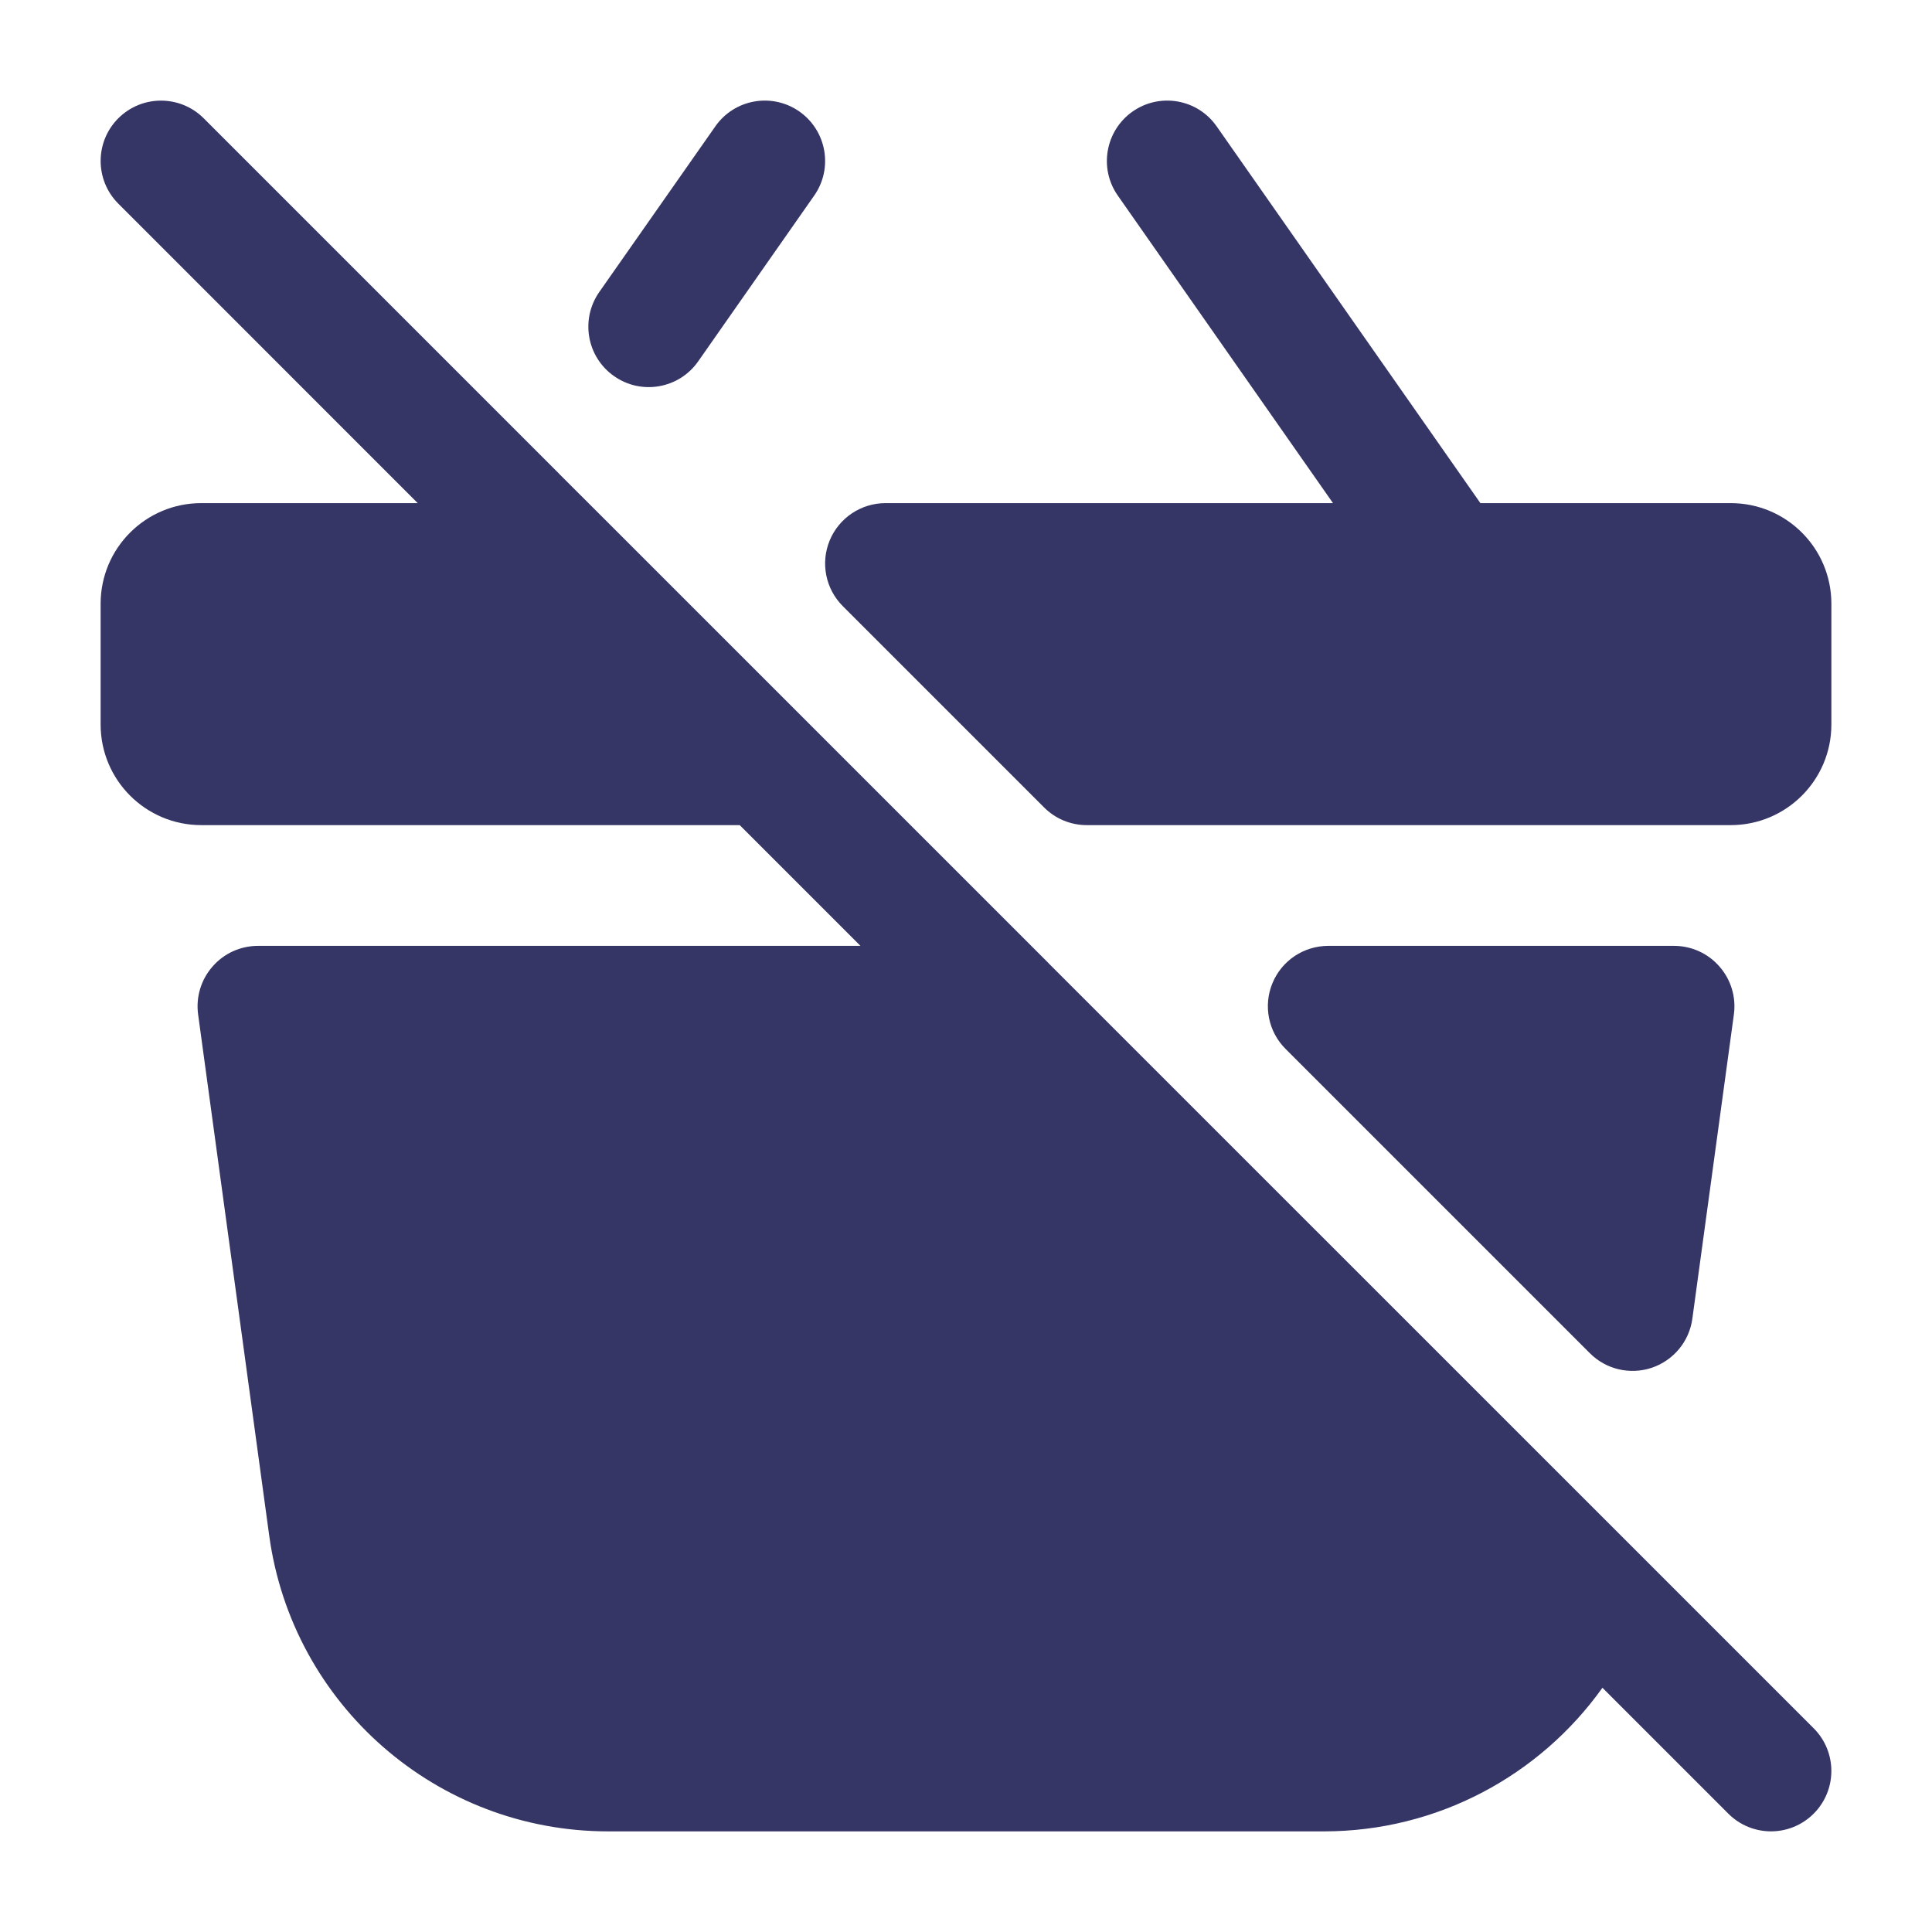 <svg width="24" height="24" viewBox="0 0 24 24" fill="none" xmlns="http://www.w3.org/2000/svg">
<path d="M9.93 1.385C10.269 1.623 10.352 2.091 10.114 2.43L8.673 4.489C8.436 4.828 7.968 4.911 7.629 4.673C7.289 4.435 7.207 3.968 7.444 3.628L8.886 1.57C9.123 1.23 9.591 1.148 9.93 1.385Z" fill="#353566"/>
<path d="M14.07 1.385C14.409 1.148 14.877 1.23 15.114 1.57L18.39 6.25H21.5C22.19 6.25 22.75 6.809 22.75 7.5V9C22.75 9.69 22.19 10.25 21.5 10.25H13.5C13.301 10.25 13.11 10.171 12.97 10.03L10.47 7.53C10.255 7.316 10.191 6.993 10.307 6.713C10.423 6.433 10.697 6.25 11 6.25H16.559L13.886 2.43C13.648 2.091 13.731 1.623 14.07 1.385Z" fill="#353566"/>
<path d="M7.529 6.468L7.53 6.469L10.03 8.969L10.032 8.971L13.03 11.969L13.03 11.97L20.255 19.194L20.256 19.195L22.53 21.469C22.823 21.762 22.823 22.237 22.53 22.53C22.237 22.823 21.763 22.823 21.47 22.53L19.906 20.966C19.131 22.053 17.86 22.75 16.445 22.75H7.555C5.43 22.75 3.631 21.18 3.344 19.074L2.461 12.601C2.432 12.386 2.497 12.17 2.64 12.007C2.782 11.843 2.988 11.75 3.205 11.75H10.689L9.189 10.25H2.5C1.81 10.25 1.25 9.69 1.25 9V7.5C1.25 6.809 1.81 6.25 2.5 6.25H5.189L1.47 2.53C1.177 2.237 1.177 1.762 1.47 1.469C1.763 1.177 2.237 1.177 2.53 1.469L6.933 5.872C6.94 5.878 6.946 5.885 6.952 5.892L7.529 6.468Z" fill="#353566"/>
<path d="M15.807 12.213C15.923 11.932 16.197 11.75 16.5 11.75H20.796C21.012 11.75 21.218 11.843 21.36 12.007C21.503 12.17 21.568 12.386 21.539 12.601L21.023 16.381C20.985 16.663 20.79 16.899 20.519 16.991C20.249 17.081 19.951 17.012 19.75 16.81L15.97 13.03C15.755 12.816 15.691 12.493 15.807 12.213Z" fill="#353566"/>
</svg>
